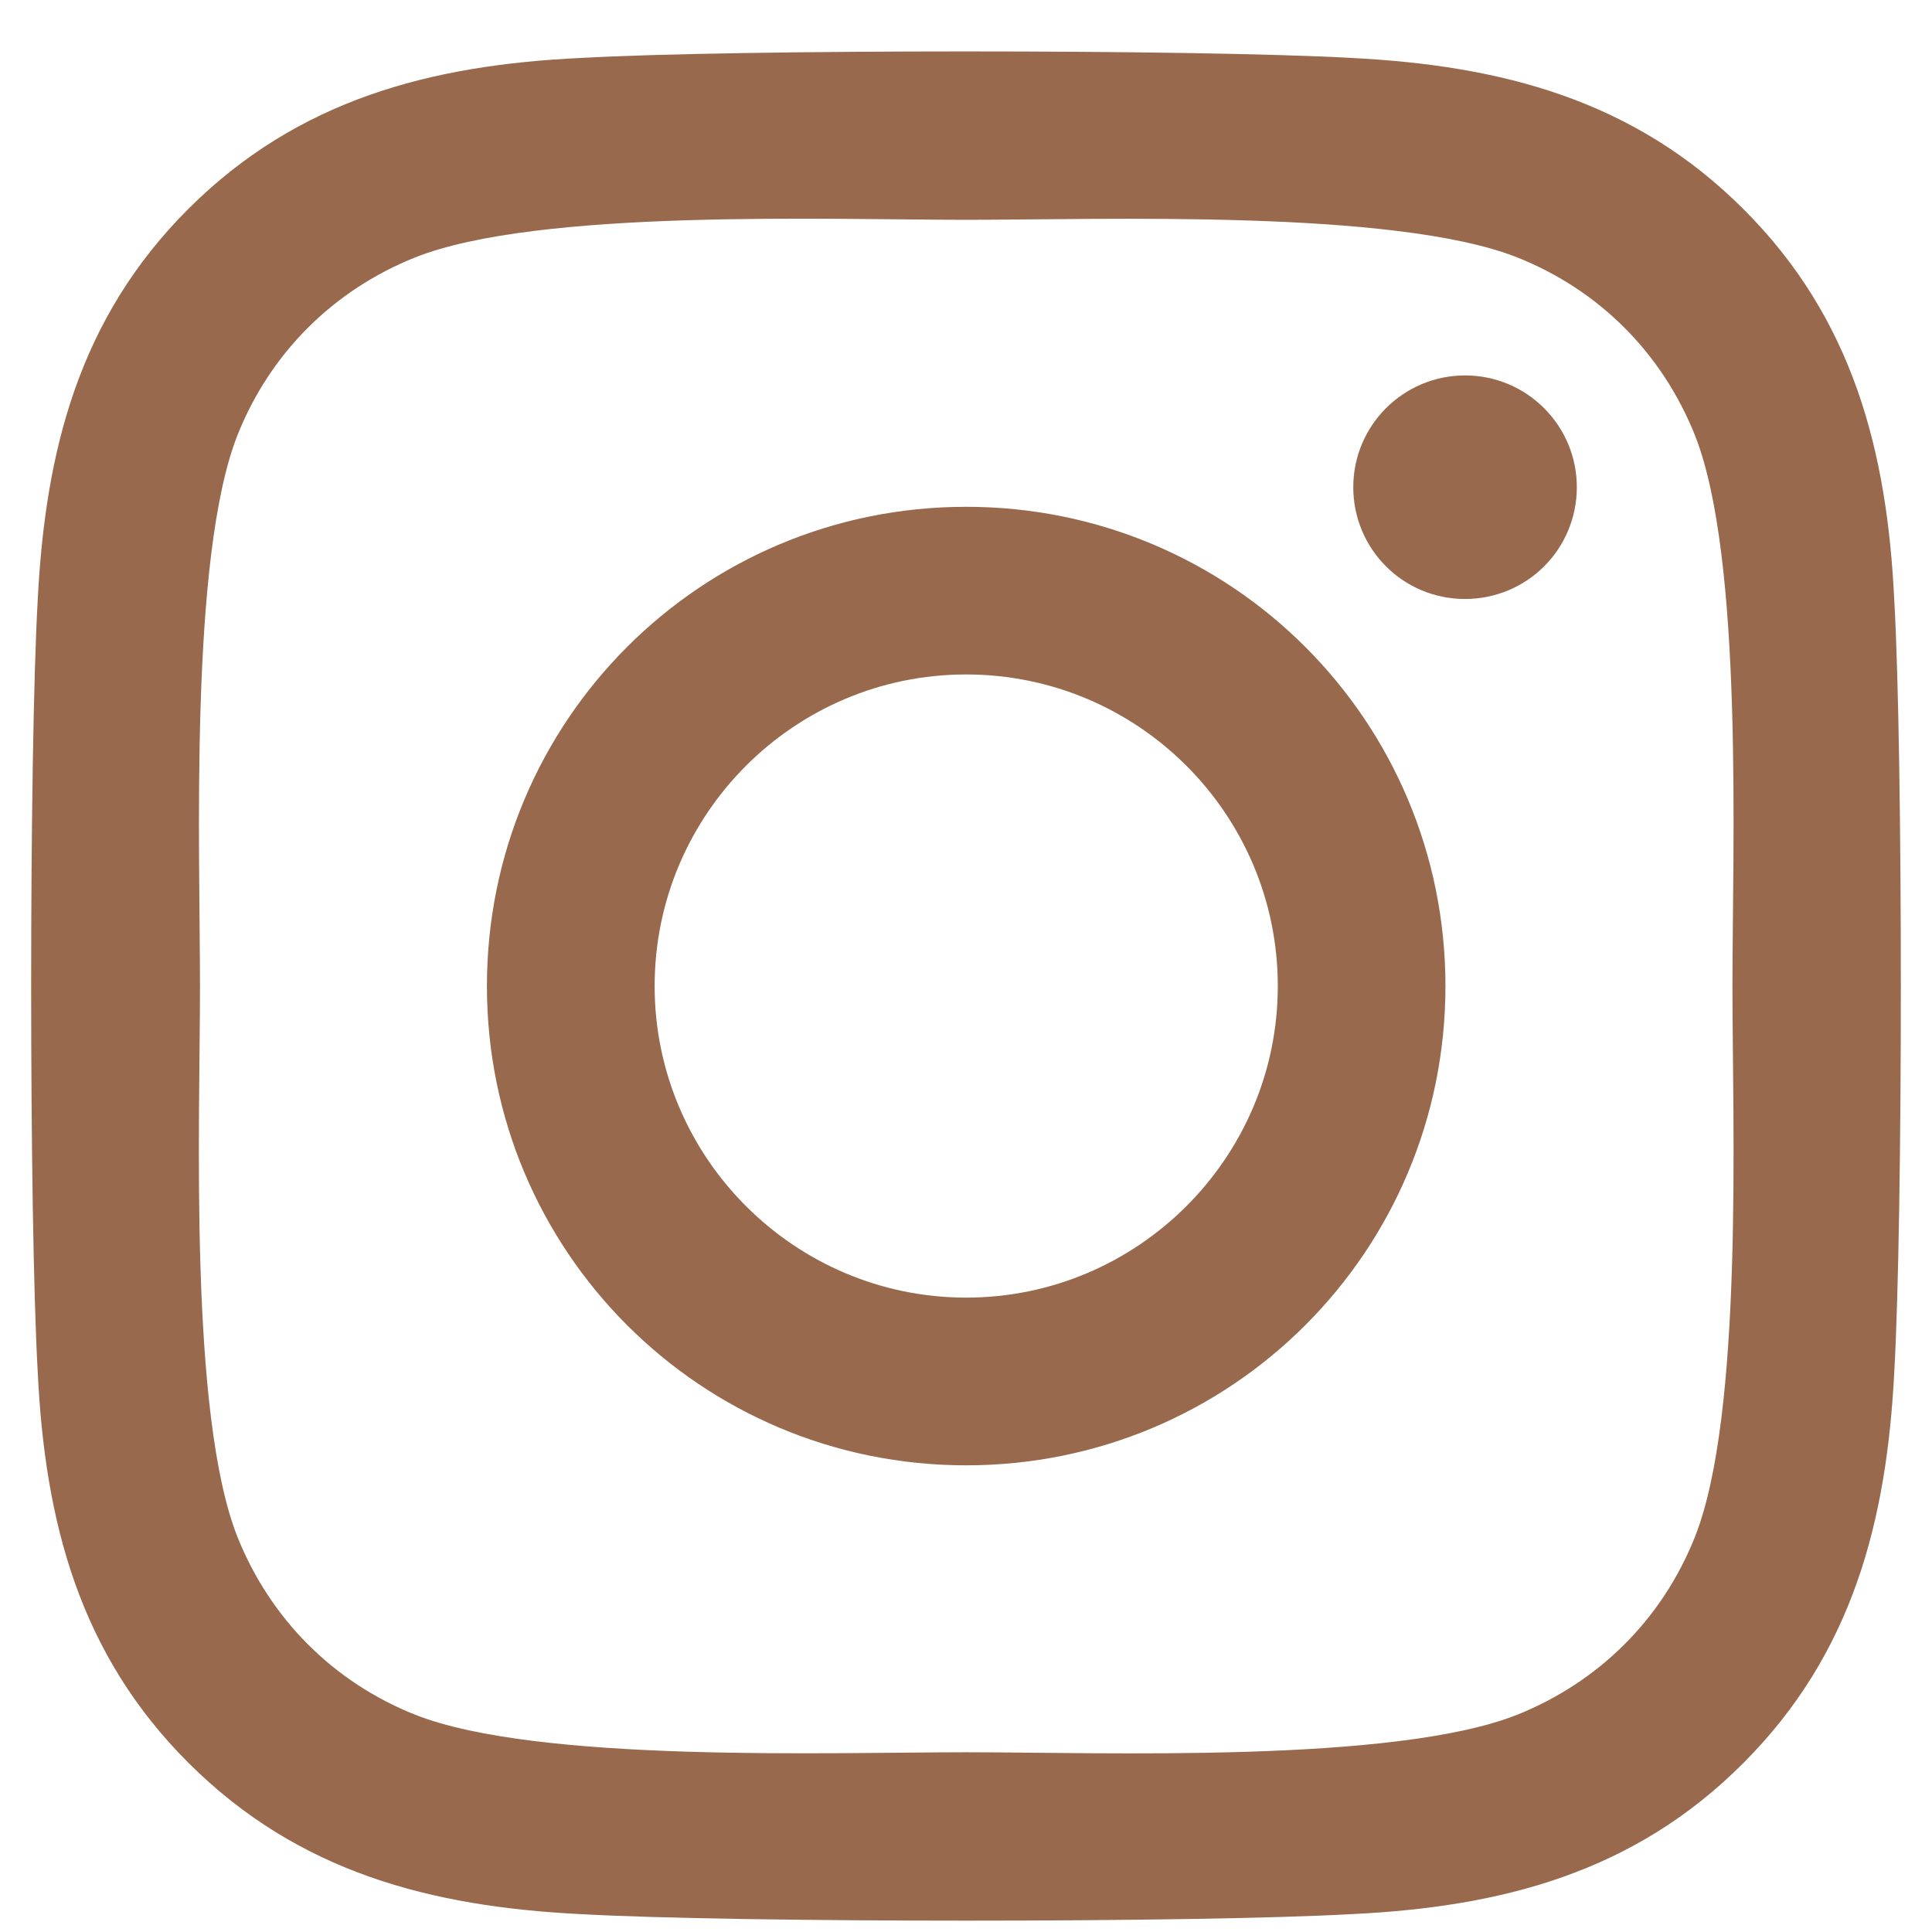 <?xml version="1.0" encoding="UTF-8"?>
<svg width="31px" height="31px" viewBox="0 0 31 31" version="1.1" xmlns="http://www.w3.org/2000/svg" xmlns:xlink="http://www.w3.org/1999/xlink">
    <title>Shape</title>
    <g id="Desktop" stroke="none" stroke-width="1" fill="none" fill-rule="evenodd">
        <g id="Home-Copy-4" transform="translate(-677, -4394)" fill="#98694C" fill-rule="nonzero">
            <g id="Footer" transform="translate(0, 3746)">
                <g id="Group-13" transform="translate(677.5, 648.825)">
                    <path d="M15.003,7.307 C10.747,7.307 7.313,10.74 7.313,14.997 C7.313,19.253 10.747,22.687 15.003,22.687 C19.26,22.687 22.693,19.253 22.693,14.997 C22.693,10.74 19.26,7.307 15.003,7.307 Z M15.003,19.996 C12.253,19.996 10.004,17.754 10.004,14.997 C10.004,12.239 12.246,9.997 15.003,9.997 C17.761,9.997 20.003,12.239 20.003,14.997 C20.003,17.754 17.754,19.996 15.003,19.996 L15.003,19.996 Z M24.801,6.992 C24.801,7.989 23.998,8.786 23.008,8.786 C22.011,8.786 21.214,7.983 21.214,6.992 C21.214,6.002 22.017,5.199 23.008,5.199 C23.998,5.199 24.801,6.002 24.801,6.992 Z M29.895,8.813 C29.781,6.41 29.232,4.282 27.472,2.528 C25.718,0.775 23.59,0.226 21.187,0.105 C18.711,-0.035 11.289,-0.035 8.813,0.105 C6.417,0.219 4.288,0.768 2.528,2.521 C0.768,4.275 0.226,6.403 0.105,8.806 C-0.035,11.282 -0.035,18.704 0.105,21.181 C0.219,23.583 0.768,25.712 2.528,27.465 C4.288,29.219 6.41,29.767 8.813,29.888 C11.289,30.028 18.711,30.028 21.187,29.888 C23.59,29.774 25.718,29.225 27.472,27.465 C29.225,25.712 29.774,23.583 29.895,21.181 C30.035,18.704 30.035,11.289 29.895,8.813 Z M26.695,23.838 C26.173,25.149 25.163,26.16 23.844,26.689 C21.87,27.472 17.185,27.291 15.003,27.291 C12.822,27.291 8.13,27.465 6.162,26.689 C4.851,26.167 3.84,25.156 3.311,23.838 C2.528,21.863 2.709,17.178 2.709,14.997 C2.709,12.815 2.535,8.123 3.311,6.156 C3.833,4.844 4.844,3.833 6.162,3.305 C8.137,2.521 12.822,2.702 15.003,2.702 C17.185,2.702 21.877,2.528 23.844,3.305 C25.156,3.827 26.167,4.837 26.695,6.156 C27.479,8.13 27.298,12.815 27.298,14.997 C27.298,17.178 27.479,21.87 26.695,23.838 Z" id="Shape"></path>
                </g>
            </g>
        </g>
    </g>
</svg>